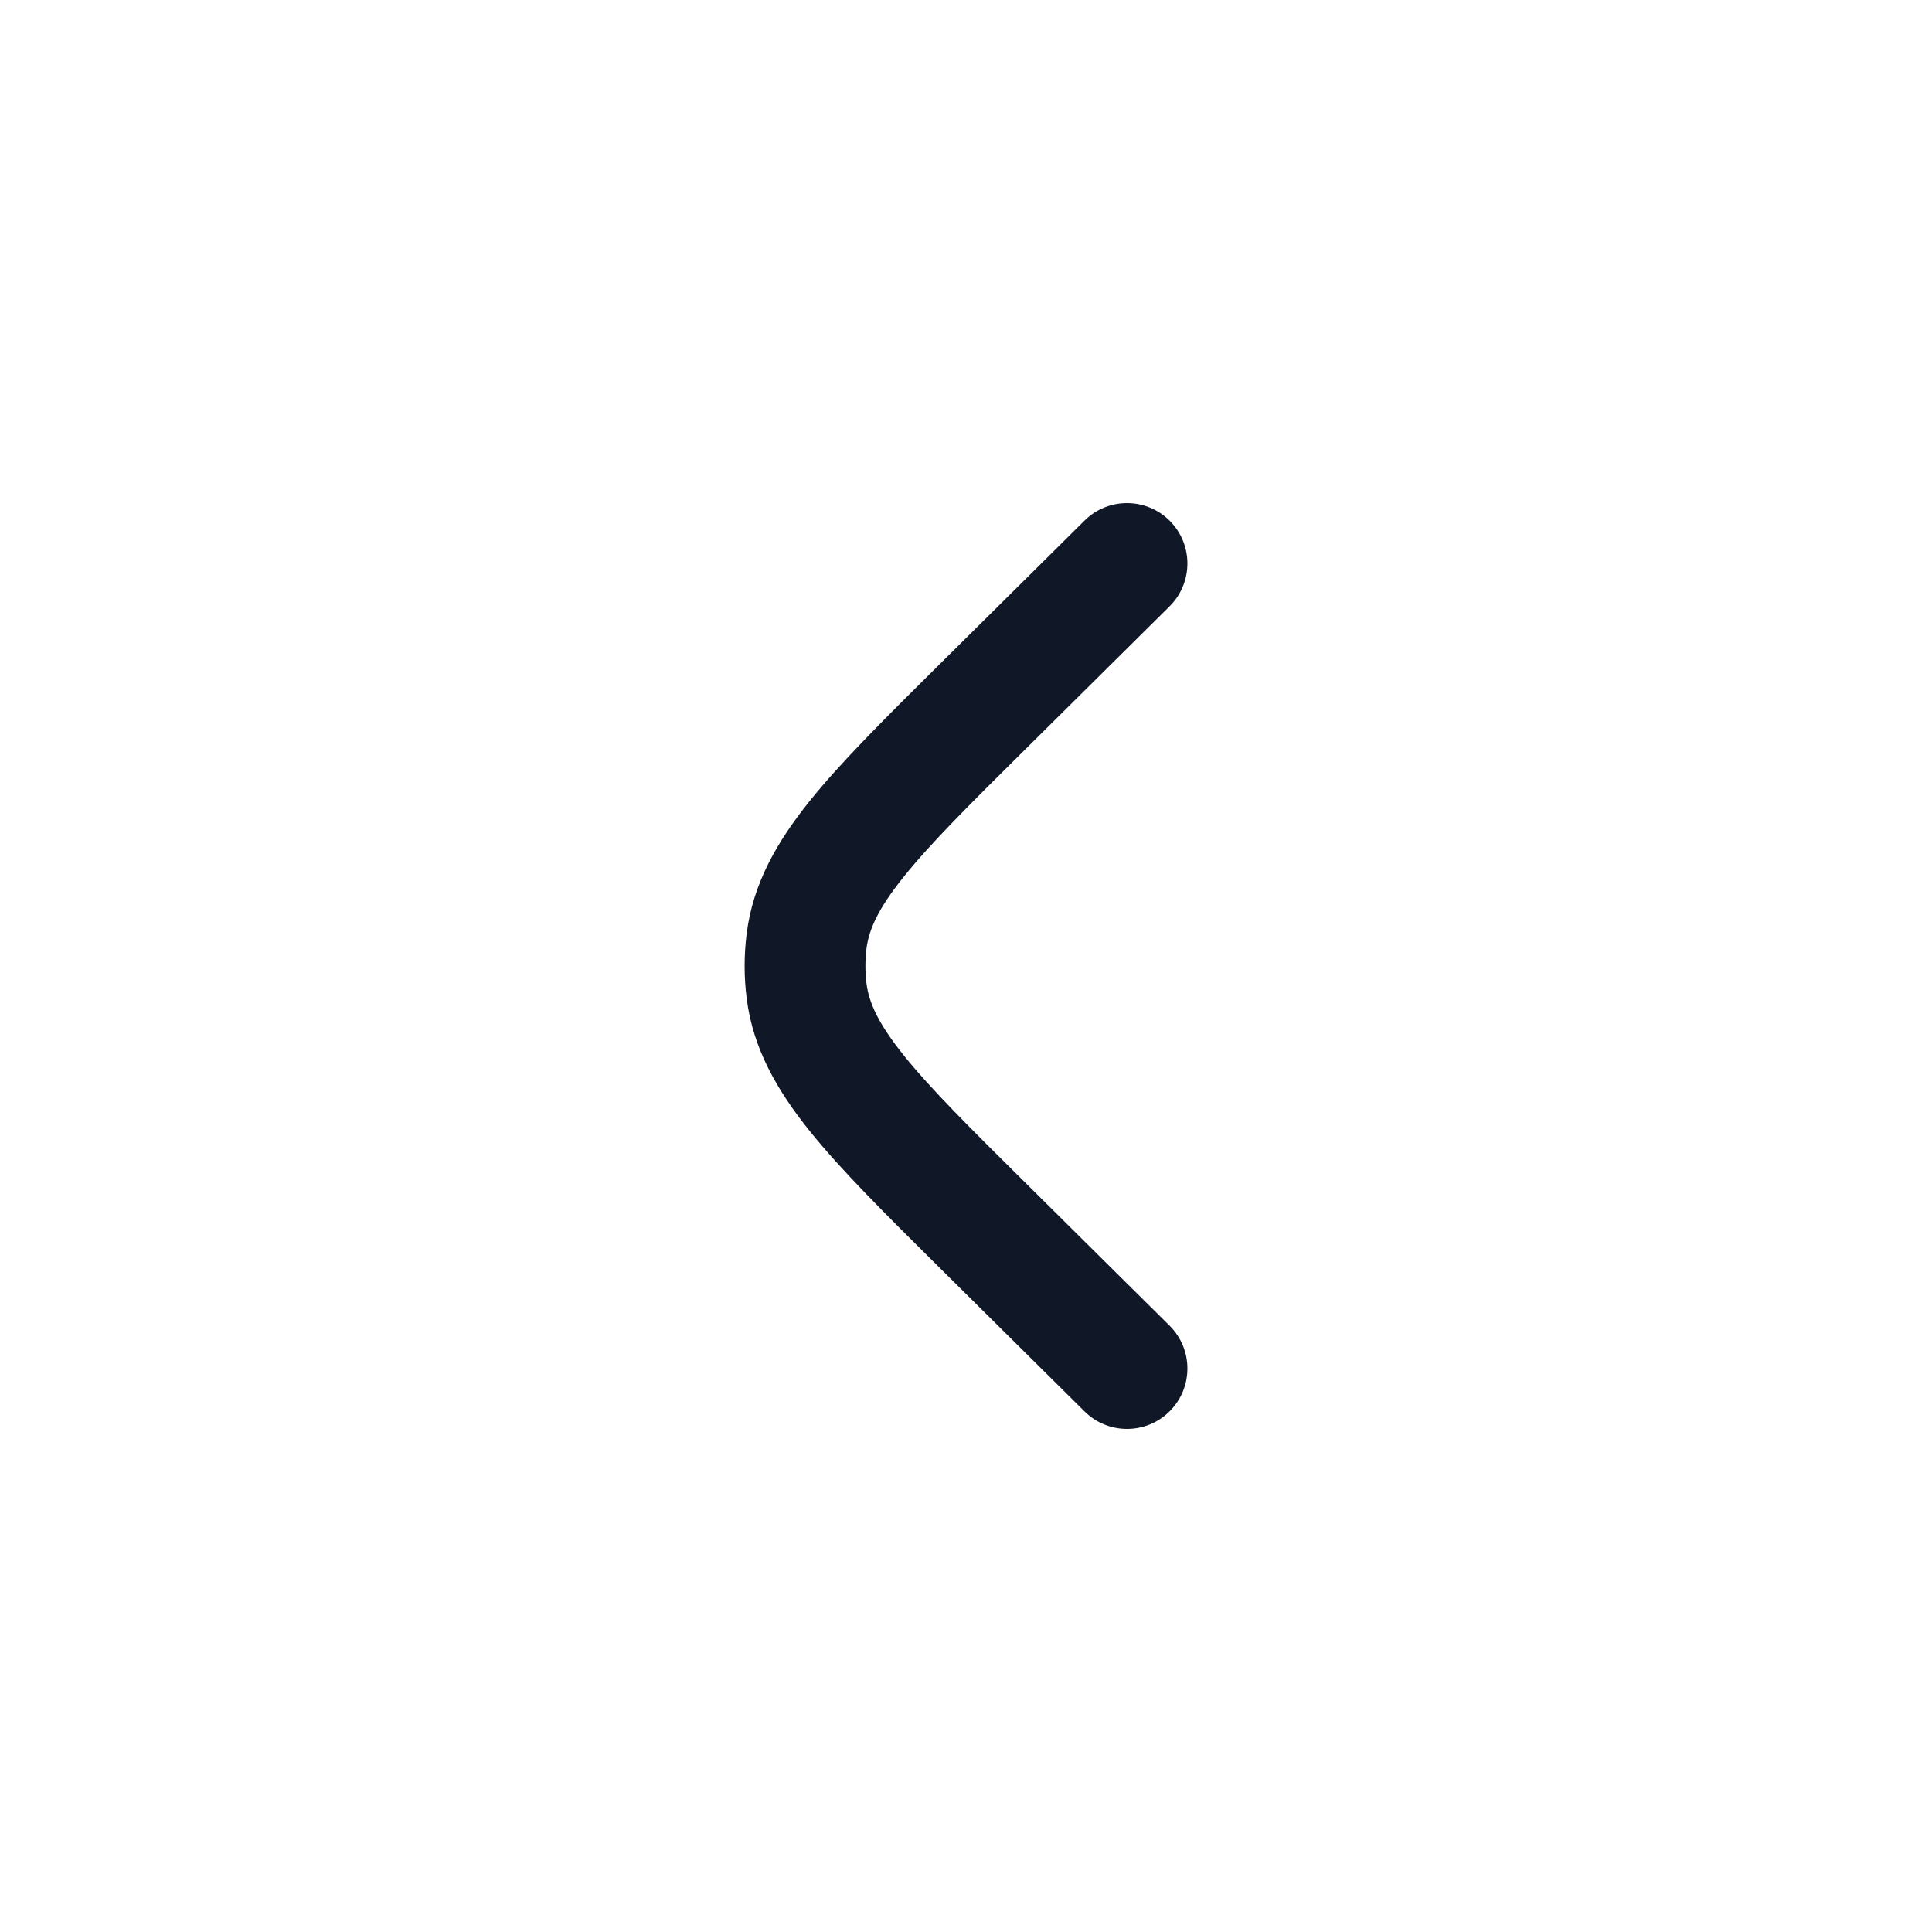 <svg width="20" height="20" viewBox="0 0 20 20" fill="none" xmlns="http://www.w3.org/2000/svg">
<path d="M12.107 6.277C12.352 6.034 12.354 5.639 12.111 5.393C11.868 5.148 11.472 5.146 11.227 5.389L9.731 6.872C9.168 7.43 8.708 7.886 8.381 8.293C8.042 8.716 7.796 9.145 7.73 9.66C7.701 9.886 7.701 10.114 7.73 10.34C7.796 10.855 8.042 11.284 8.381 11.707C8.708 12.114 9.168 12.57 9.731 13.128L11.227 14.611C11.472 14.854 11.868 14.852 12.111 14.607C12.354 14.361 12.352 13.966 12.107 13.723L10.638 12.267C10.041 11.676 9.632 11.269 9.356 10.925C9.087 10.59 8.995 10.375 8.97 10.182C8.955 10.061 8.955 9.939 8.97 9.818C8.995 9.625 9.087 9.41 9.356 9.076C9.632 8.731 10.041 8.324 10.638 7.733L12.107 6.277Z" fill="#101828"/>
</svg>
